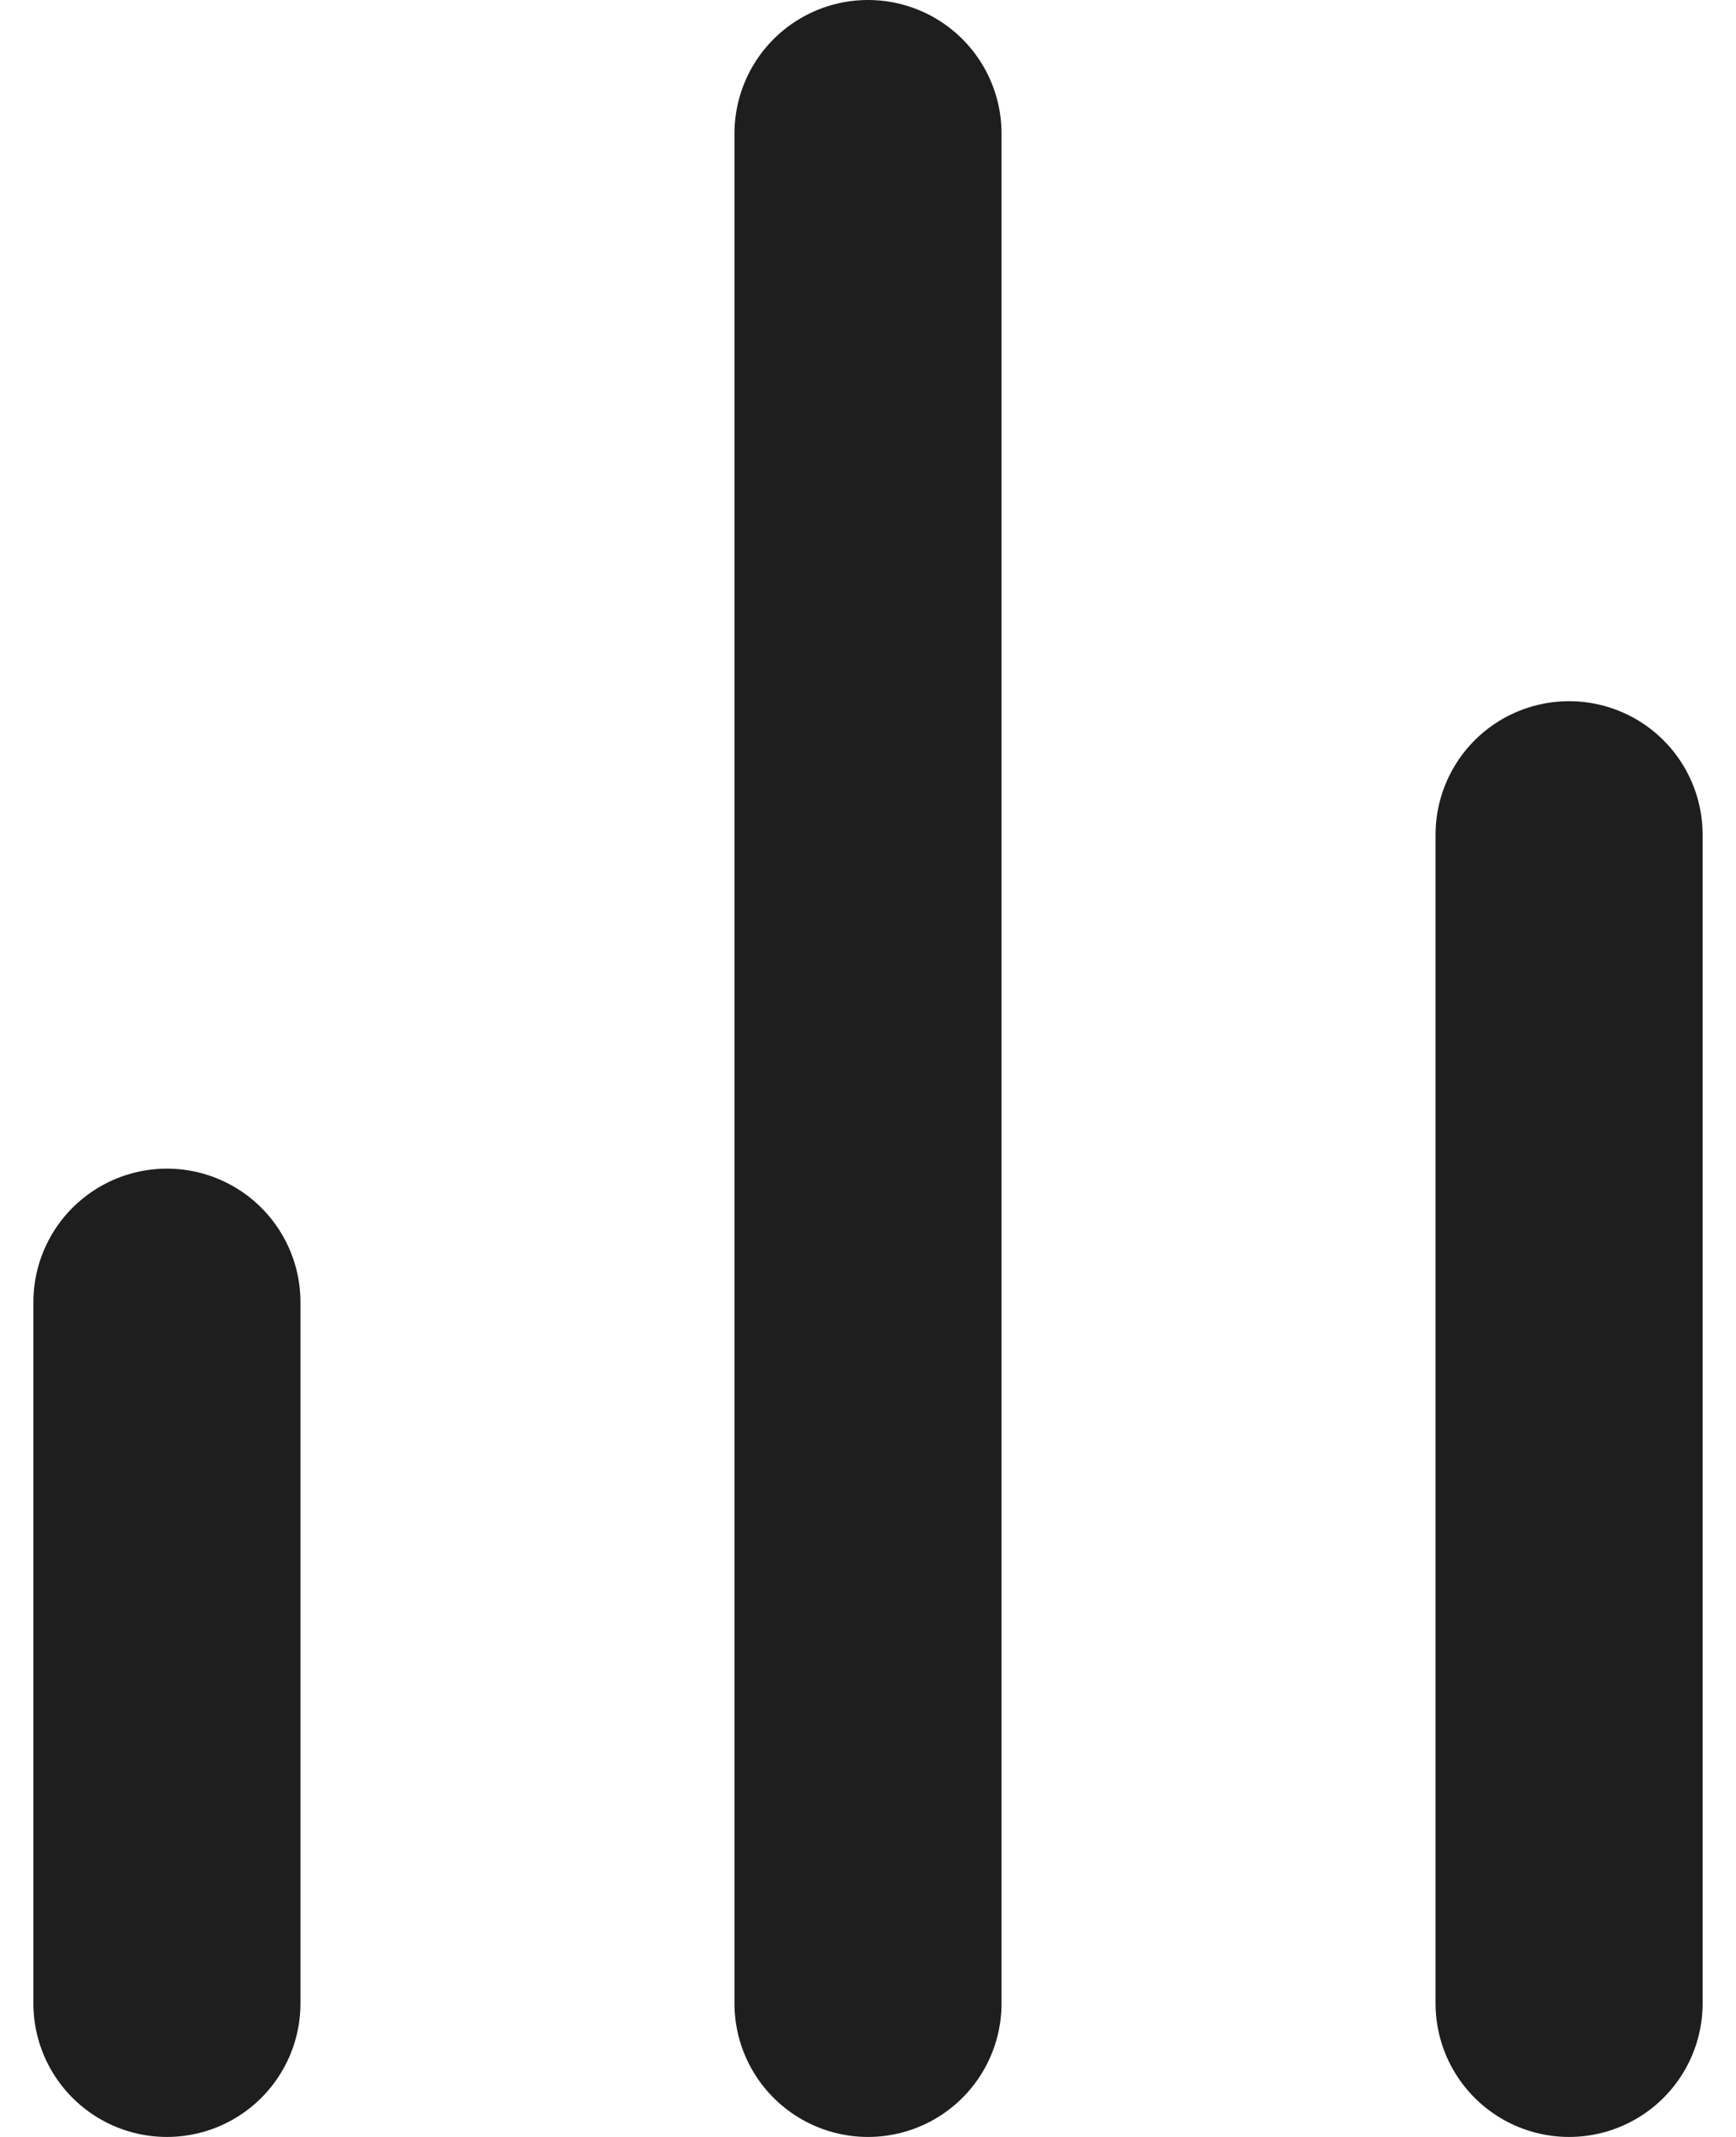 <svg width="26" height="32" viewBox="0 0 26 32" fill="none" xmlns="http://www.w3.org/2000/svg">
<path d="M23.5 30V12.5M13 30V2M2.5 30V19.5" stroke="#1E1E1E" stroke-width="4" stroke-linecap="round" stroke-linejoin="round"/>
</svg>
